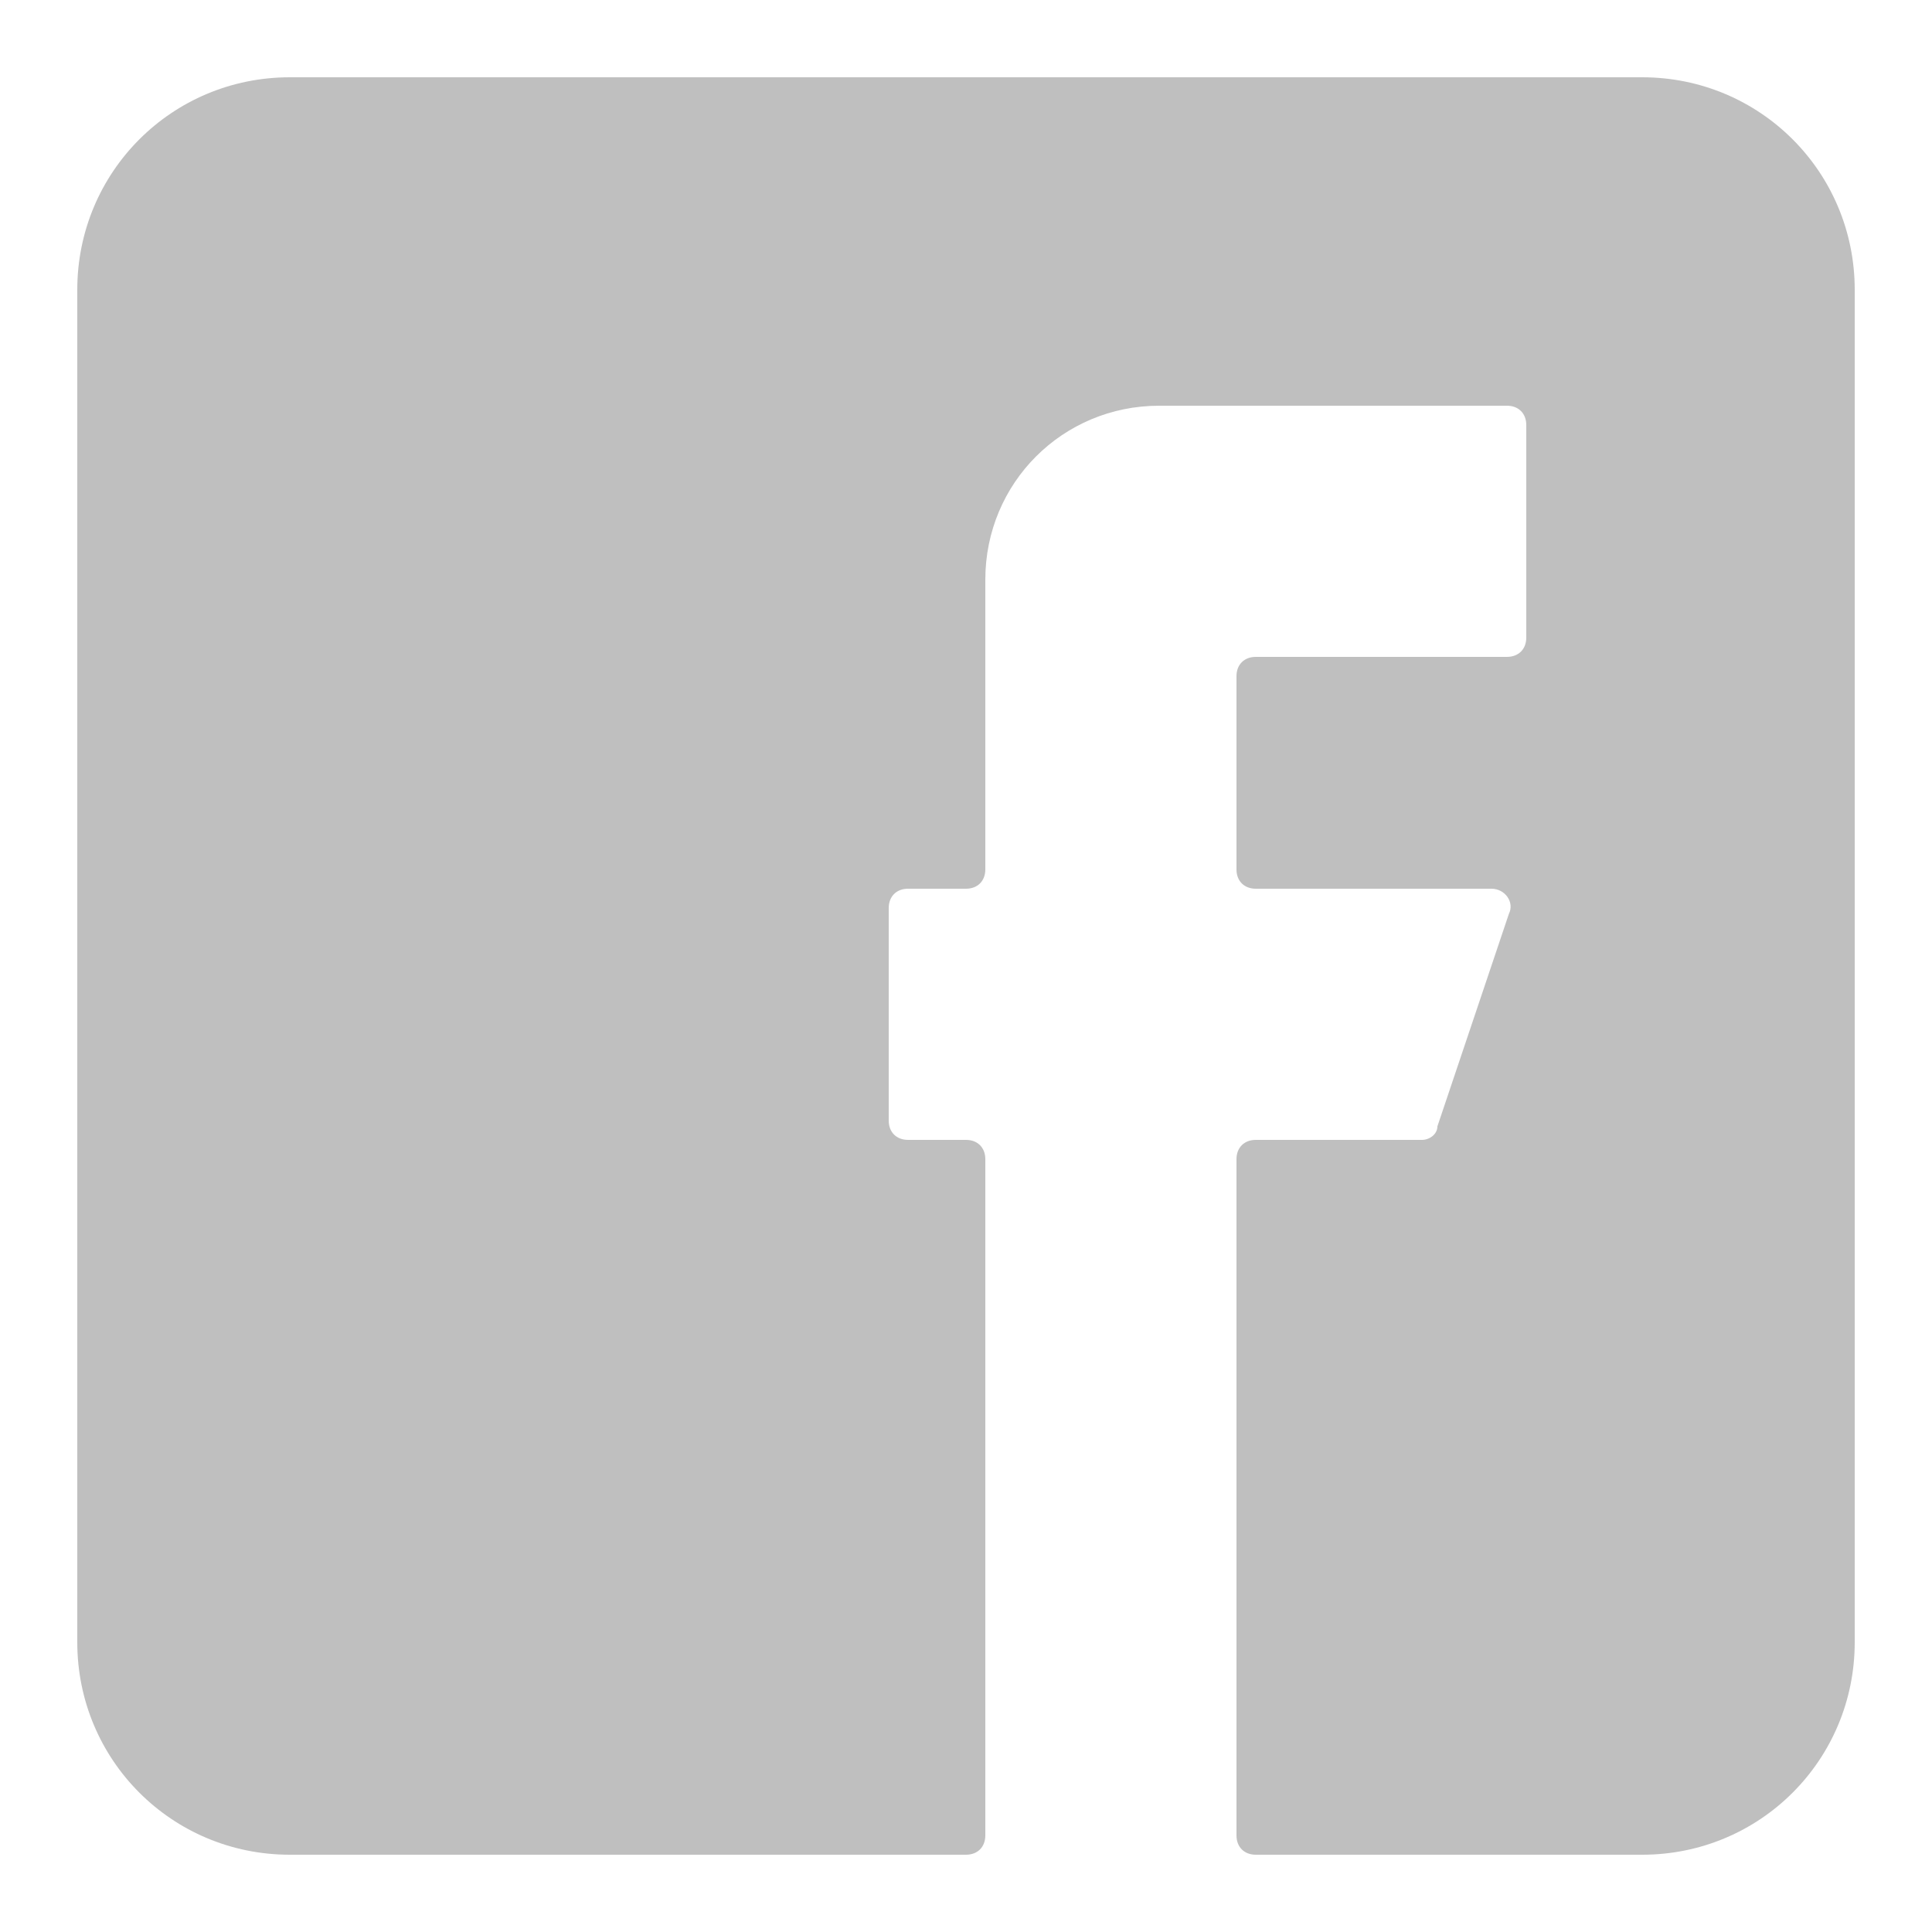 <svg viewBox="0 0 100 100" xml:space="preserve" xmlns="http://www.w3.org/2000/svg" enable-background="new 0 0 100 100"><path d="M85 4H15C8.9 4 4 8.9 4 15v70c0 6.1 4.9 11 11 11h35c.6 0 1-.4 1-1V60c0-.6-.4-1-1-1h-3c-.6 0-1-.4-1-1V47c0-.6.4-1 1-1h3c.6 0 1-.4 1-1V30c0-5 4-9 9-9h18c.6 0 1 .4 1 1v11c0 .6-.4 1-1 1H65c-.6 0-1 .4-1 1v10c0 .6.4 1 1 1h12.2c.7 0 1.2.7.9 1.3l-3.7 11c0 .4-.4.7-.8.7H65c-.6 0-1 .4-1 1v35c0 .6.4 1 1 1h20c6.1 0 11-4.9 11-11V15c0-6.1-4.9-11-11-11z" fill="#bfbfbf" class="fill-000000"></path></svg>
